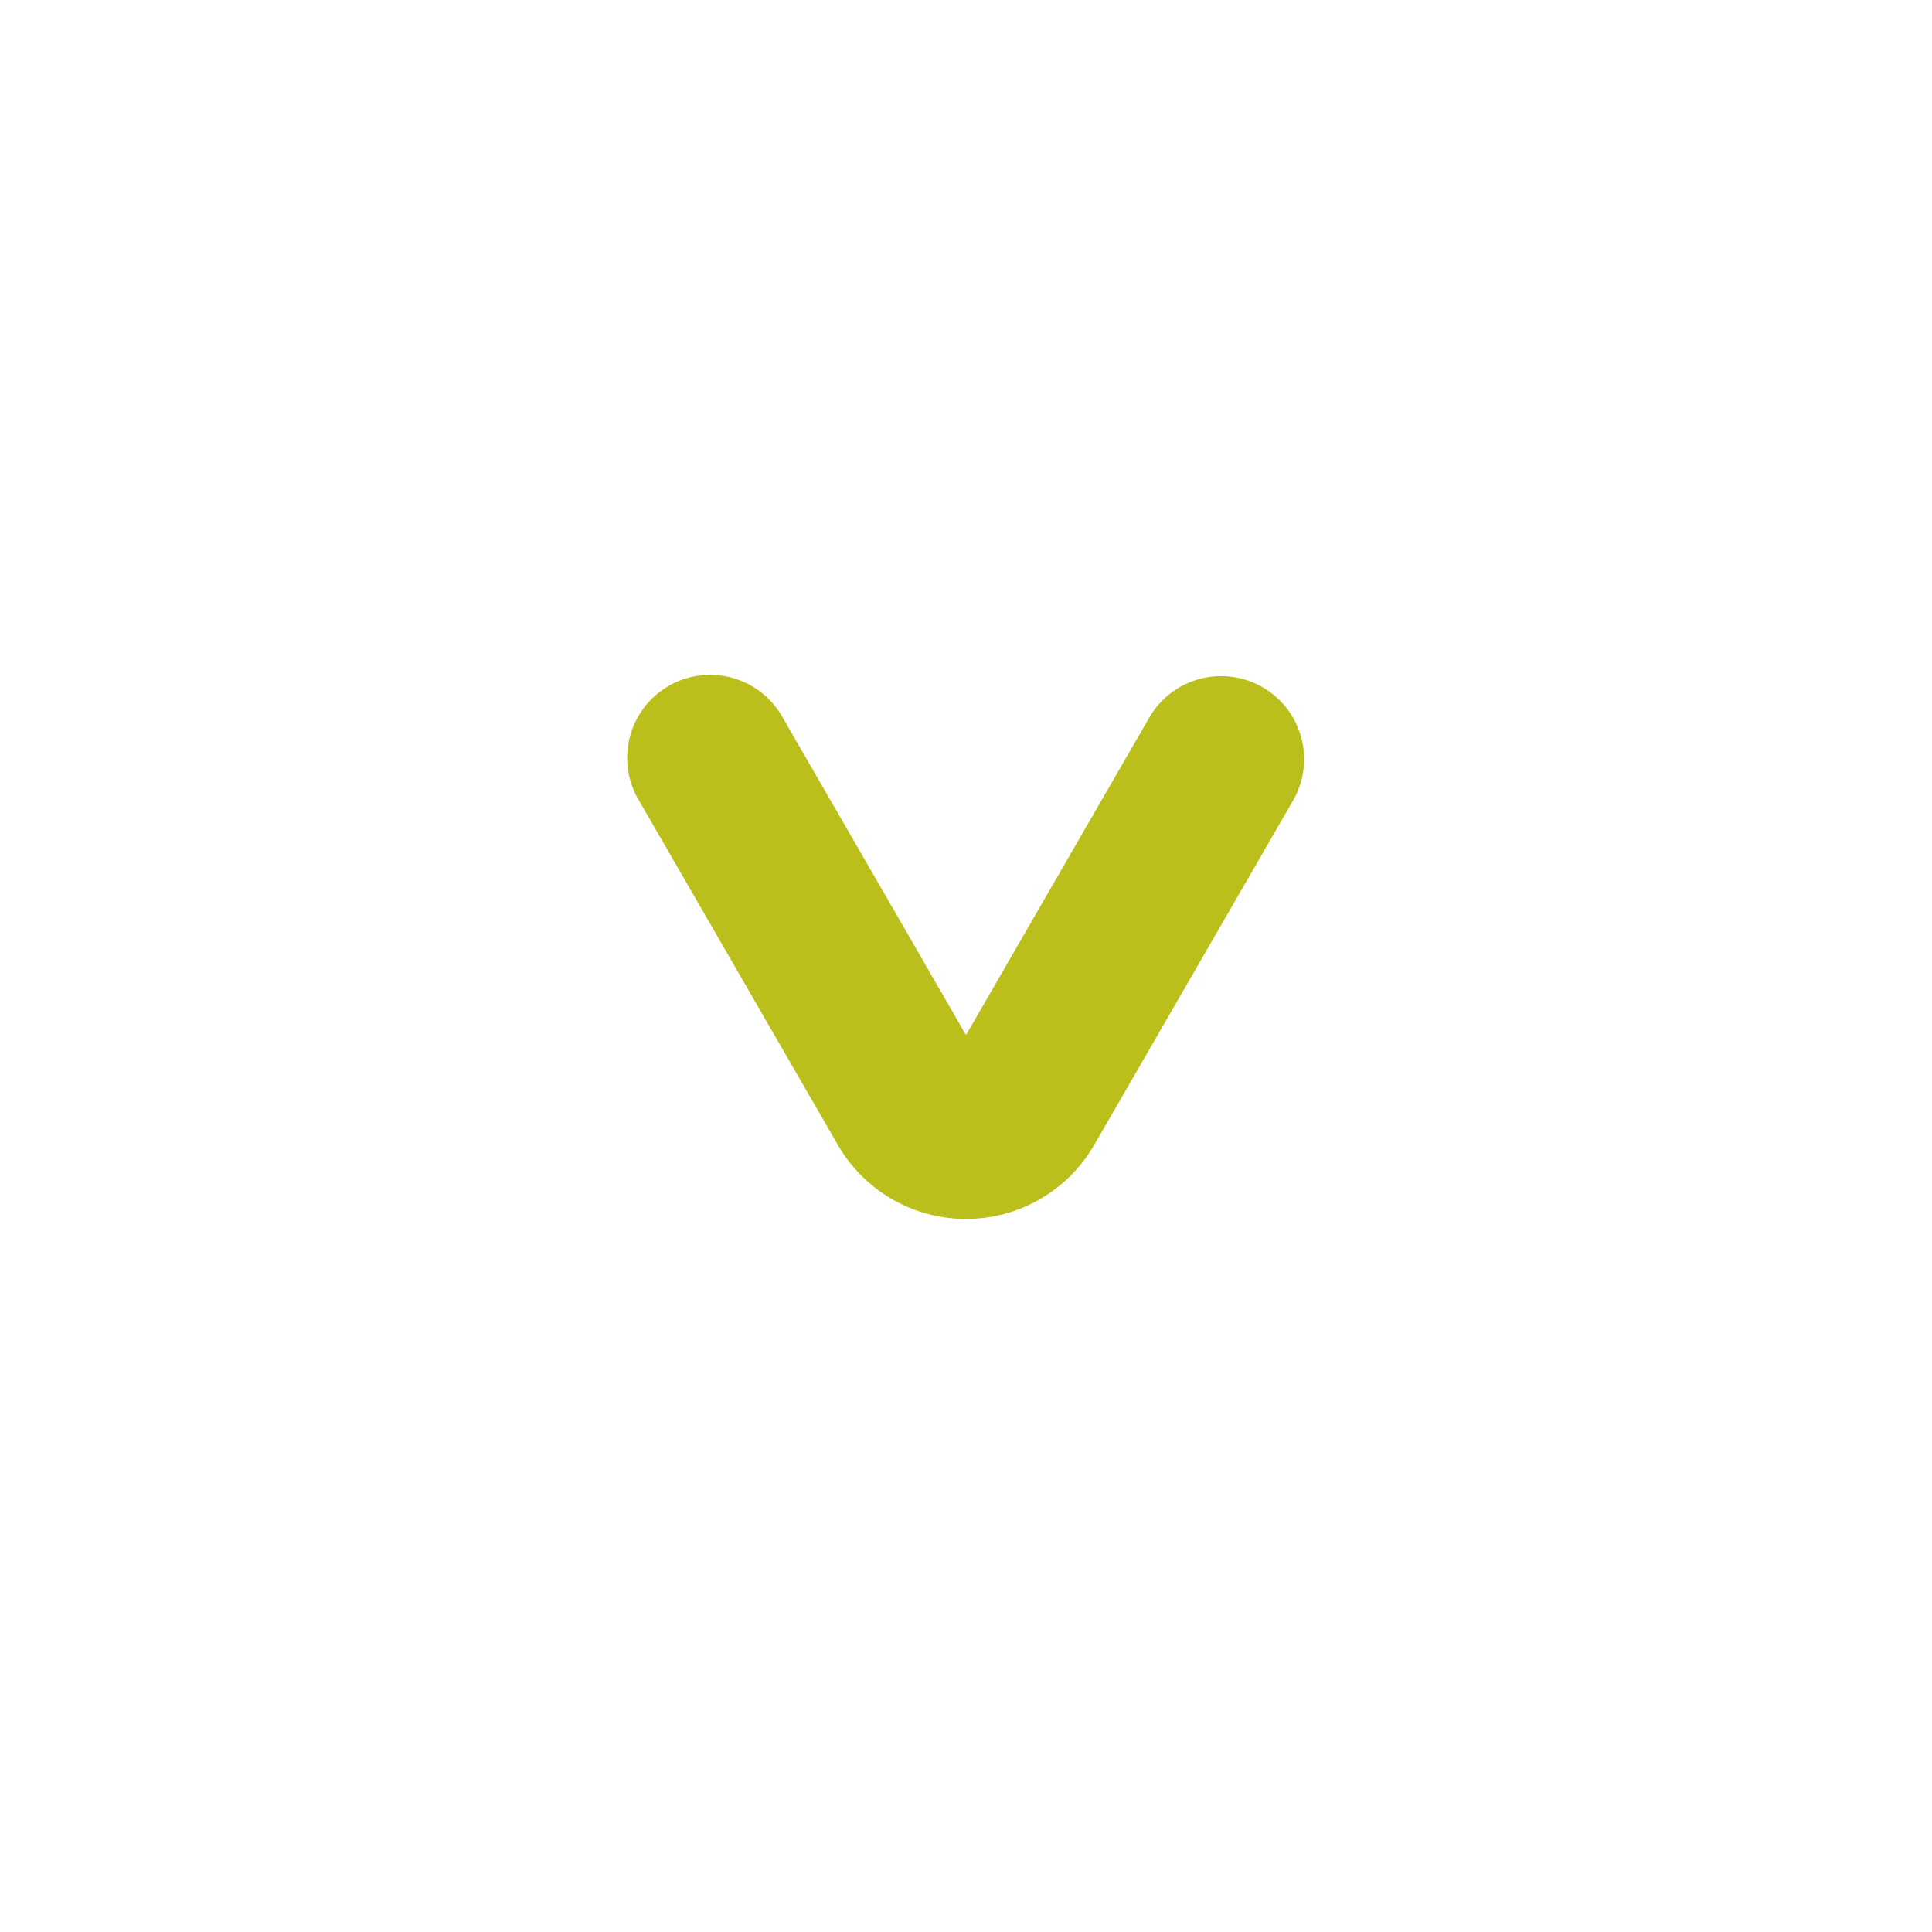 <svg xmlns="http://www.w3.org/2000/svg" xmlns:xlink="http://www.w3.org/1999/xlink" width="40" height="40" viewBox="0 0 40 40">
  <rect x="0" y="0" width="40" height="40" fill="#333333" stroke="none"/>
  <defs>
    <clipPath id="clip-seta_dropdown_abrir_verde">
      <rect width="40" height="40"/>
    </clipPath>
  </defs>
  <g id="seta_dropdown_abrir_verde" data-name="seta dropdown abrir verde" clip-path="url(#clip-seta_dropdown_abrir_verde)">
    <rect width="40" height="40" fill="#fff"/>
    <g id="Grupo_138" data-name="Grupo 138" transform="translate(-212.918 200.018) rotate(-90)">
      <path id="Caminho_48" data-name="Caminho 48" d="M184.3,239.918a1.712,1.712,0,0,1-.858-.23l-7.129-4.116a3.064,3.064,0,0,1,0-5.307l7.129-4.116a1.718,1.718,0,1,1,1.718,2.975l-6.571,3.794,6.571,3.794a1.718,1.718,0,0,1-.86,3.206Z" fill="#babf1c"/>
    </g>
  </g>
</svg>
